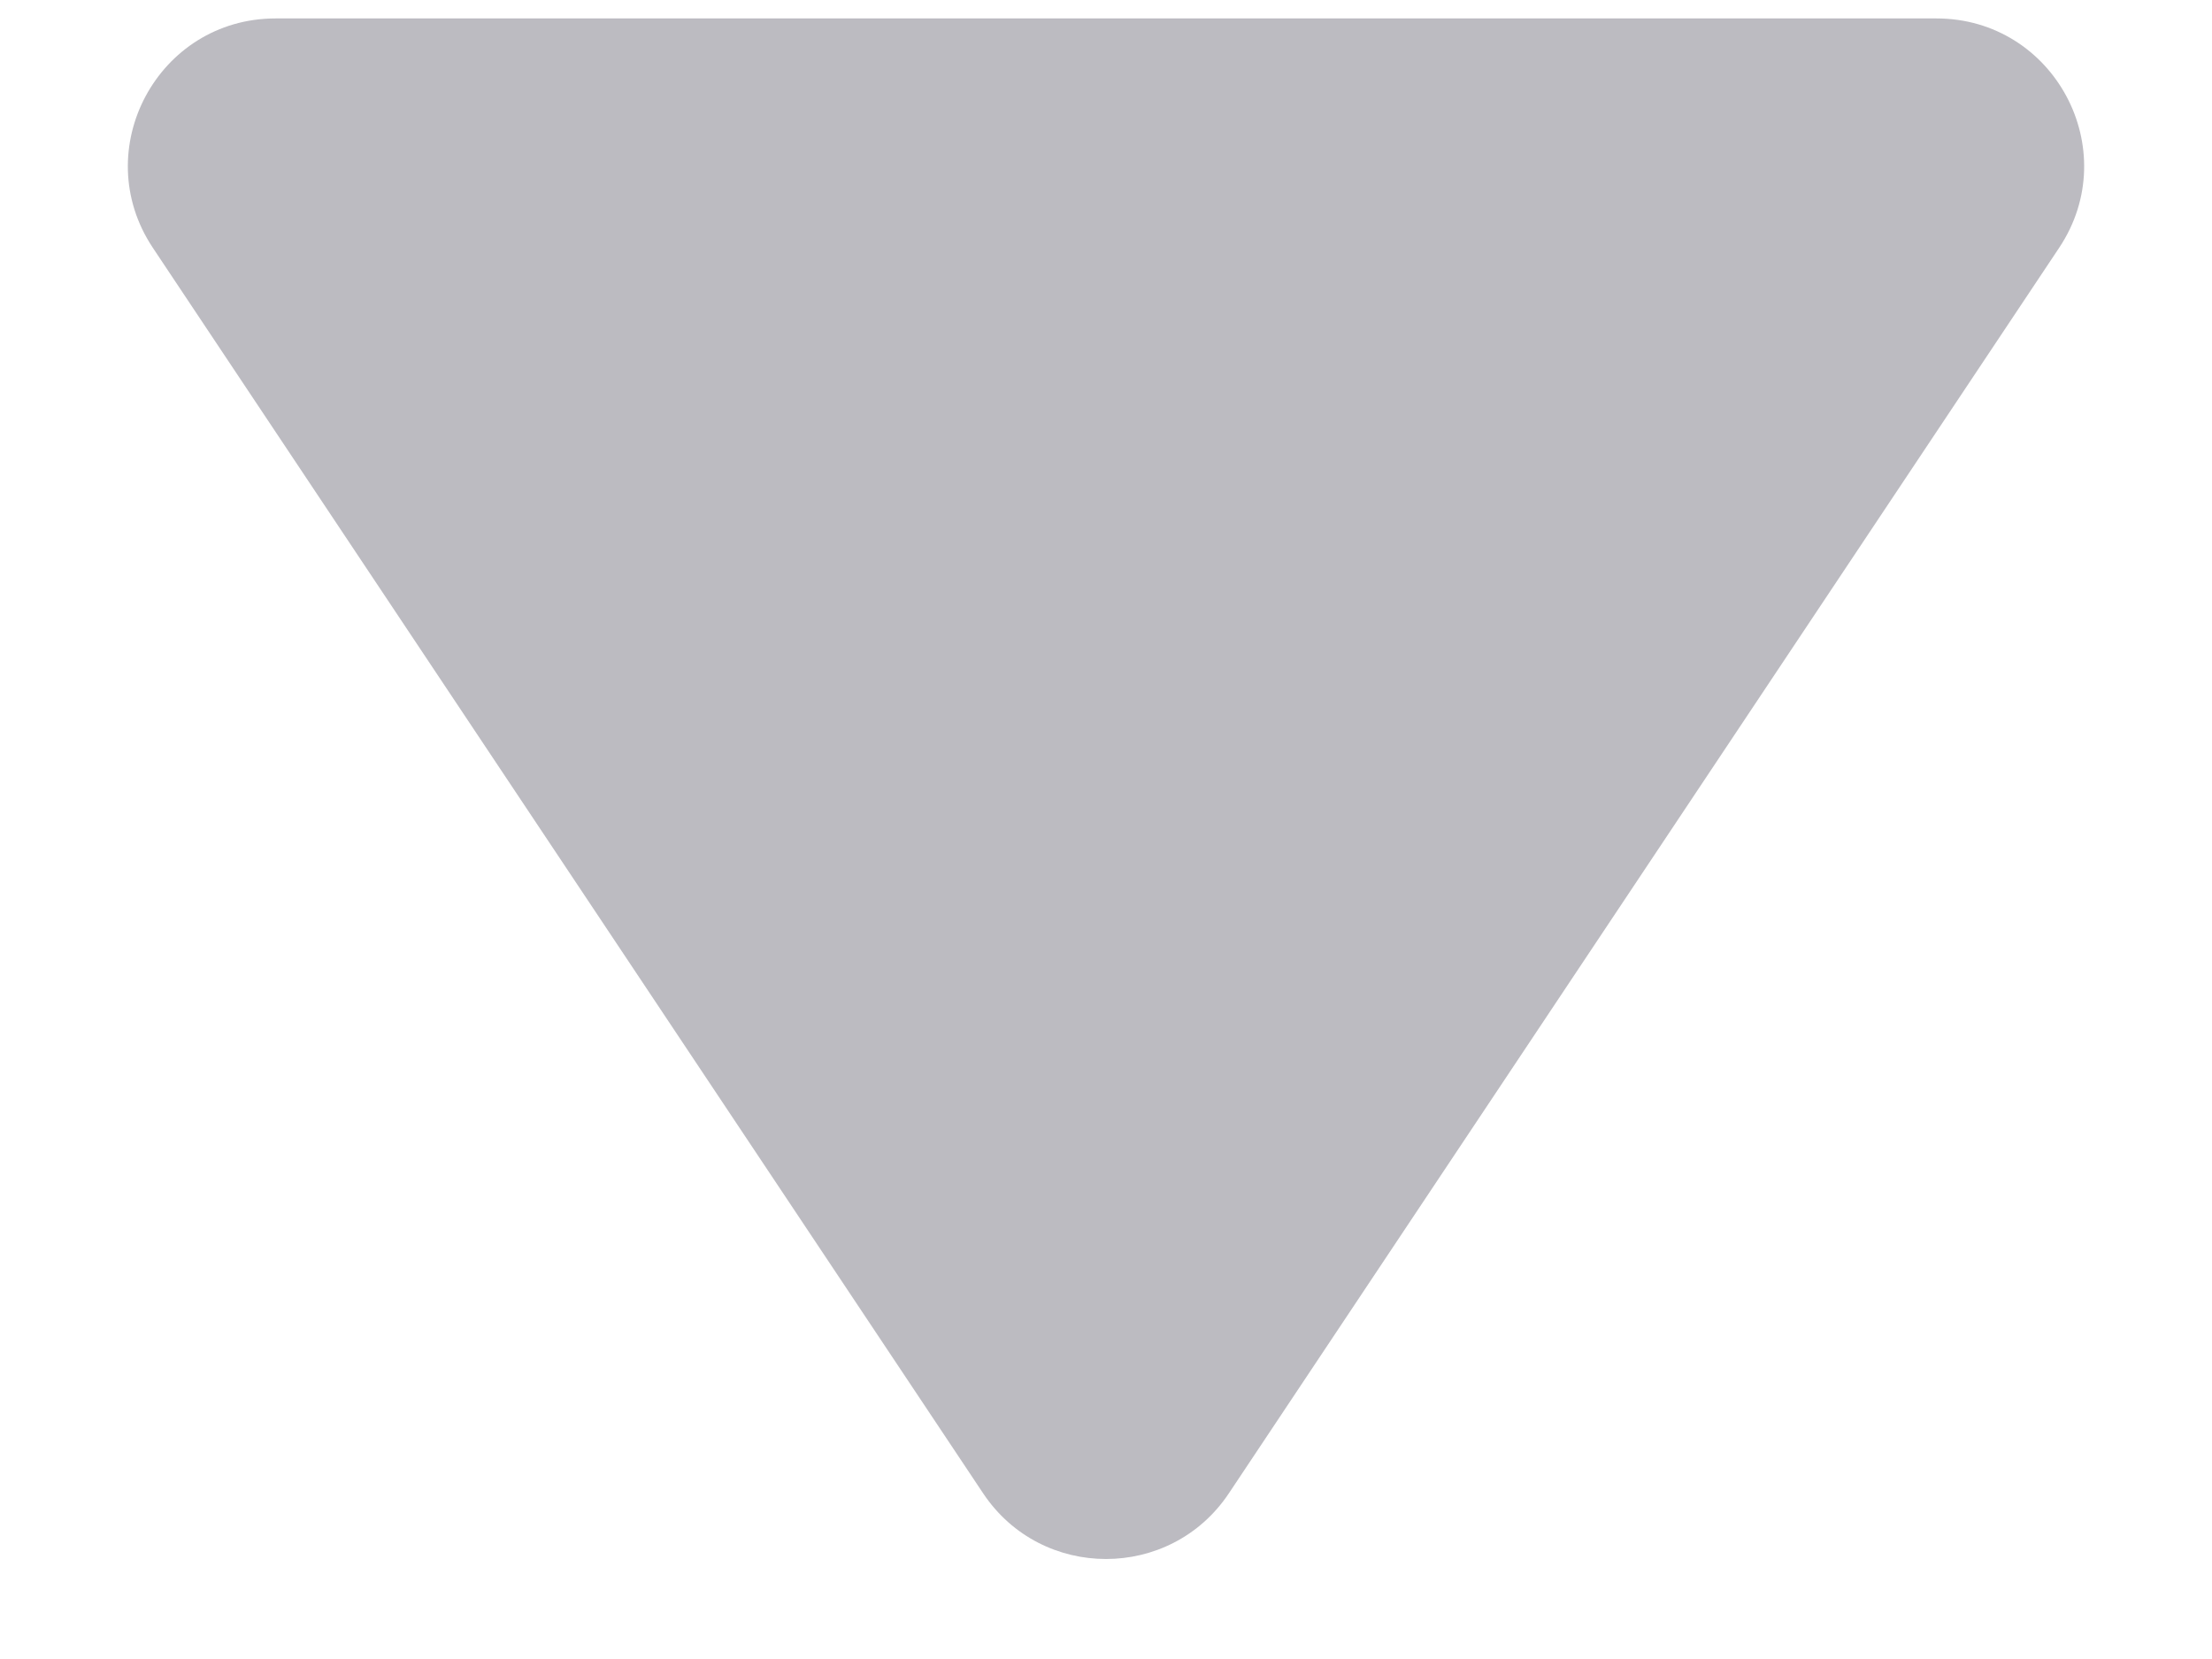 <svg width="12" height="9" viewBox="0 0 12 9" fill="none" xmlns="http://www.w3.org/2000/svg">
<path d="M5.334 8.102C5.651 8.576 6.349 8.576 6.666 8.102L11.171 1.344C11.525 0.812 11.144 0.1 10.505 0.1H1.495C0.856 0.1 0.475 0.812 0.829 1.344L5.334 8.102Z" fill="#BCBBC1"/>
</svg>
